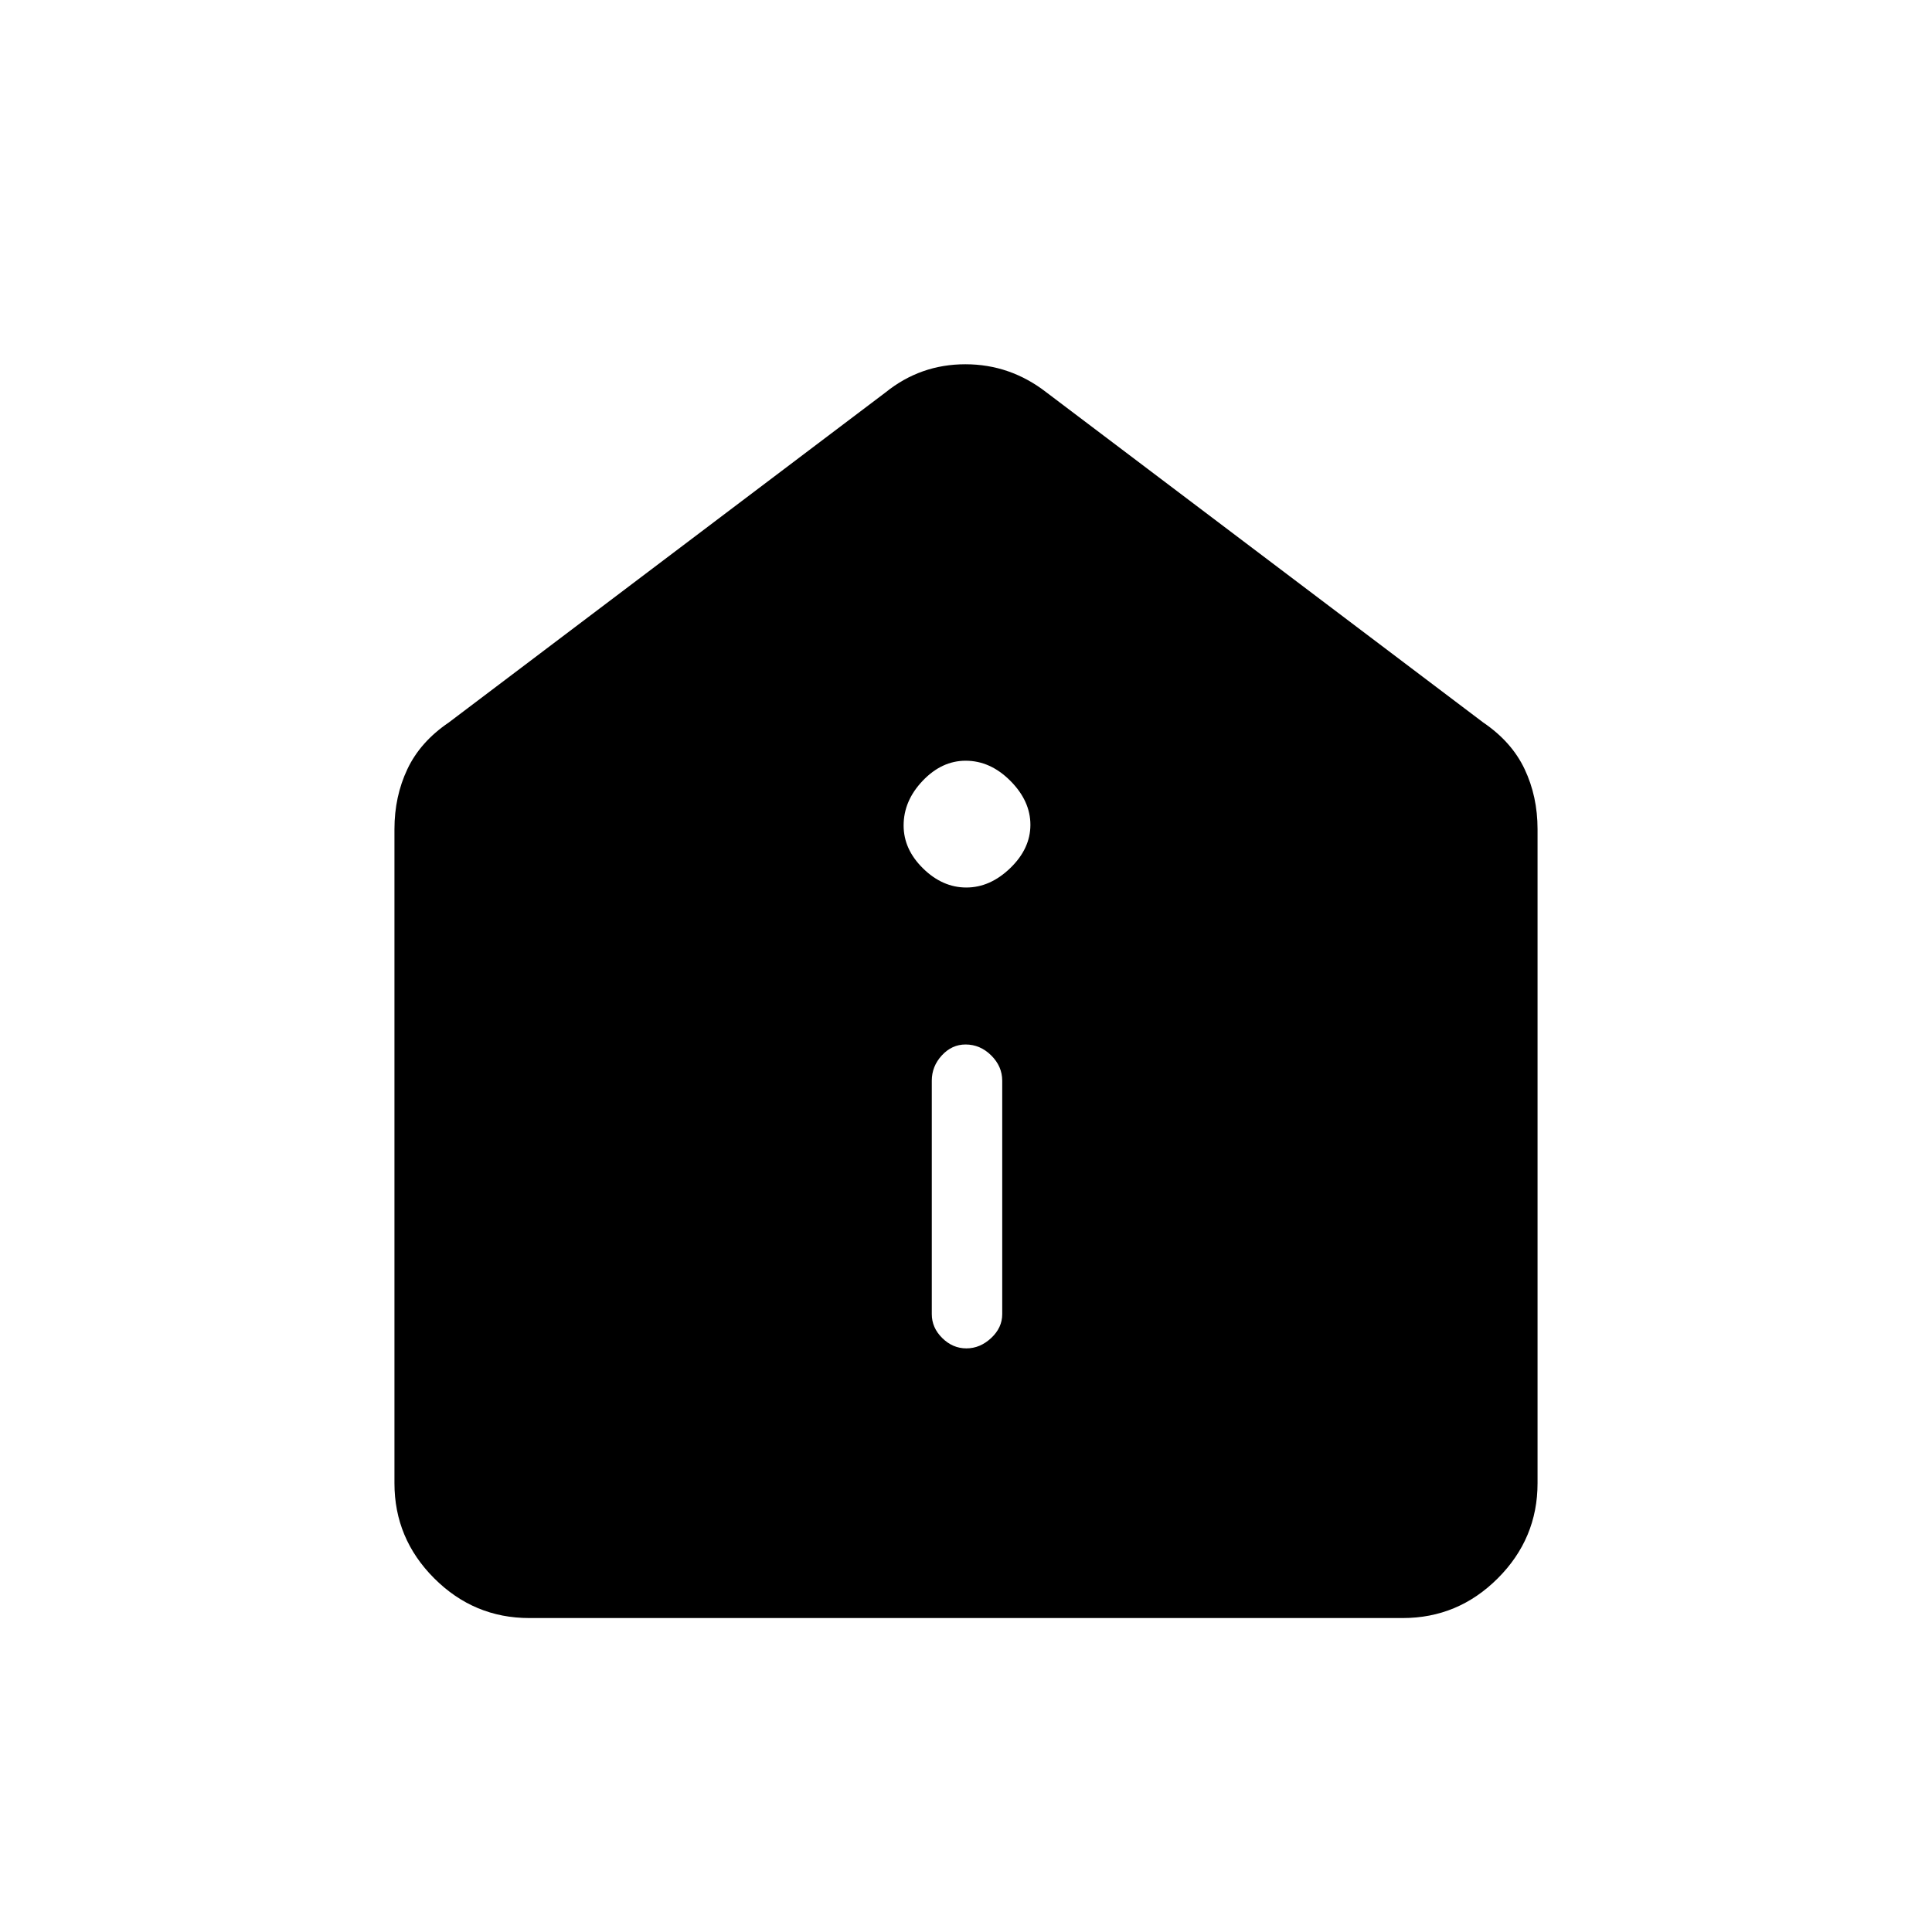 <svg xmlns="http://www.w3.org/2000/svg" height="48" viewBox="0 -960 960 960" width="48"><path d="M480.19-290q6.81 0 12.31-5.14 5.5-5.13 5.5-11.86v-116q0-7.15-5.49-12.58-5.48-5.42-12.72-5.42-6.81 0-11.8 5.42Q463-430.15 463-423v116q0 6.73 5.19 11.86 5.2 5.14 12 5.14Zm-.03-229q11.84 0 21.84-9.66t10-21.5q0-11.84-9.95-21.84t-22.23-10q-11.84 0-21.33 9.95-9.49 9.95-9.49 22.23 0 11.85 9.66 21.33 9.66 9.49 21.5 9.49ZM263-156q-27.5 0-47.25-19.75T196-223v-325q0-16.23 6.42-29.81Q208.84-591.39 223-601l217-164q17.36-14 39.68-14T520-765l217 164q14.16 9.61 20.58 23.19Q764-564.23 764-548v325q0 27.5-19.75 47.25T697-156H263Z"/></svg>